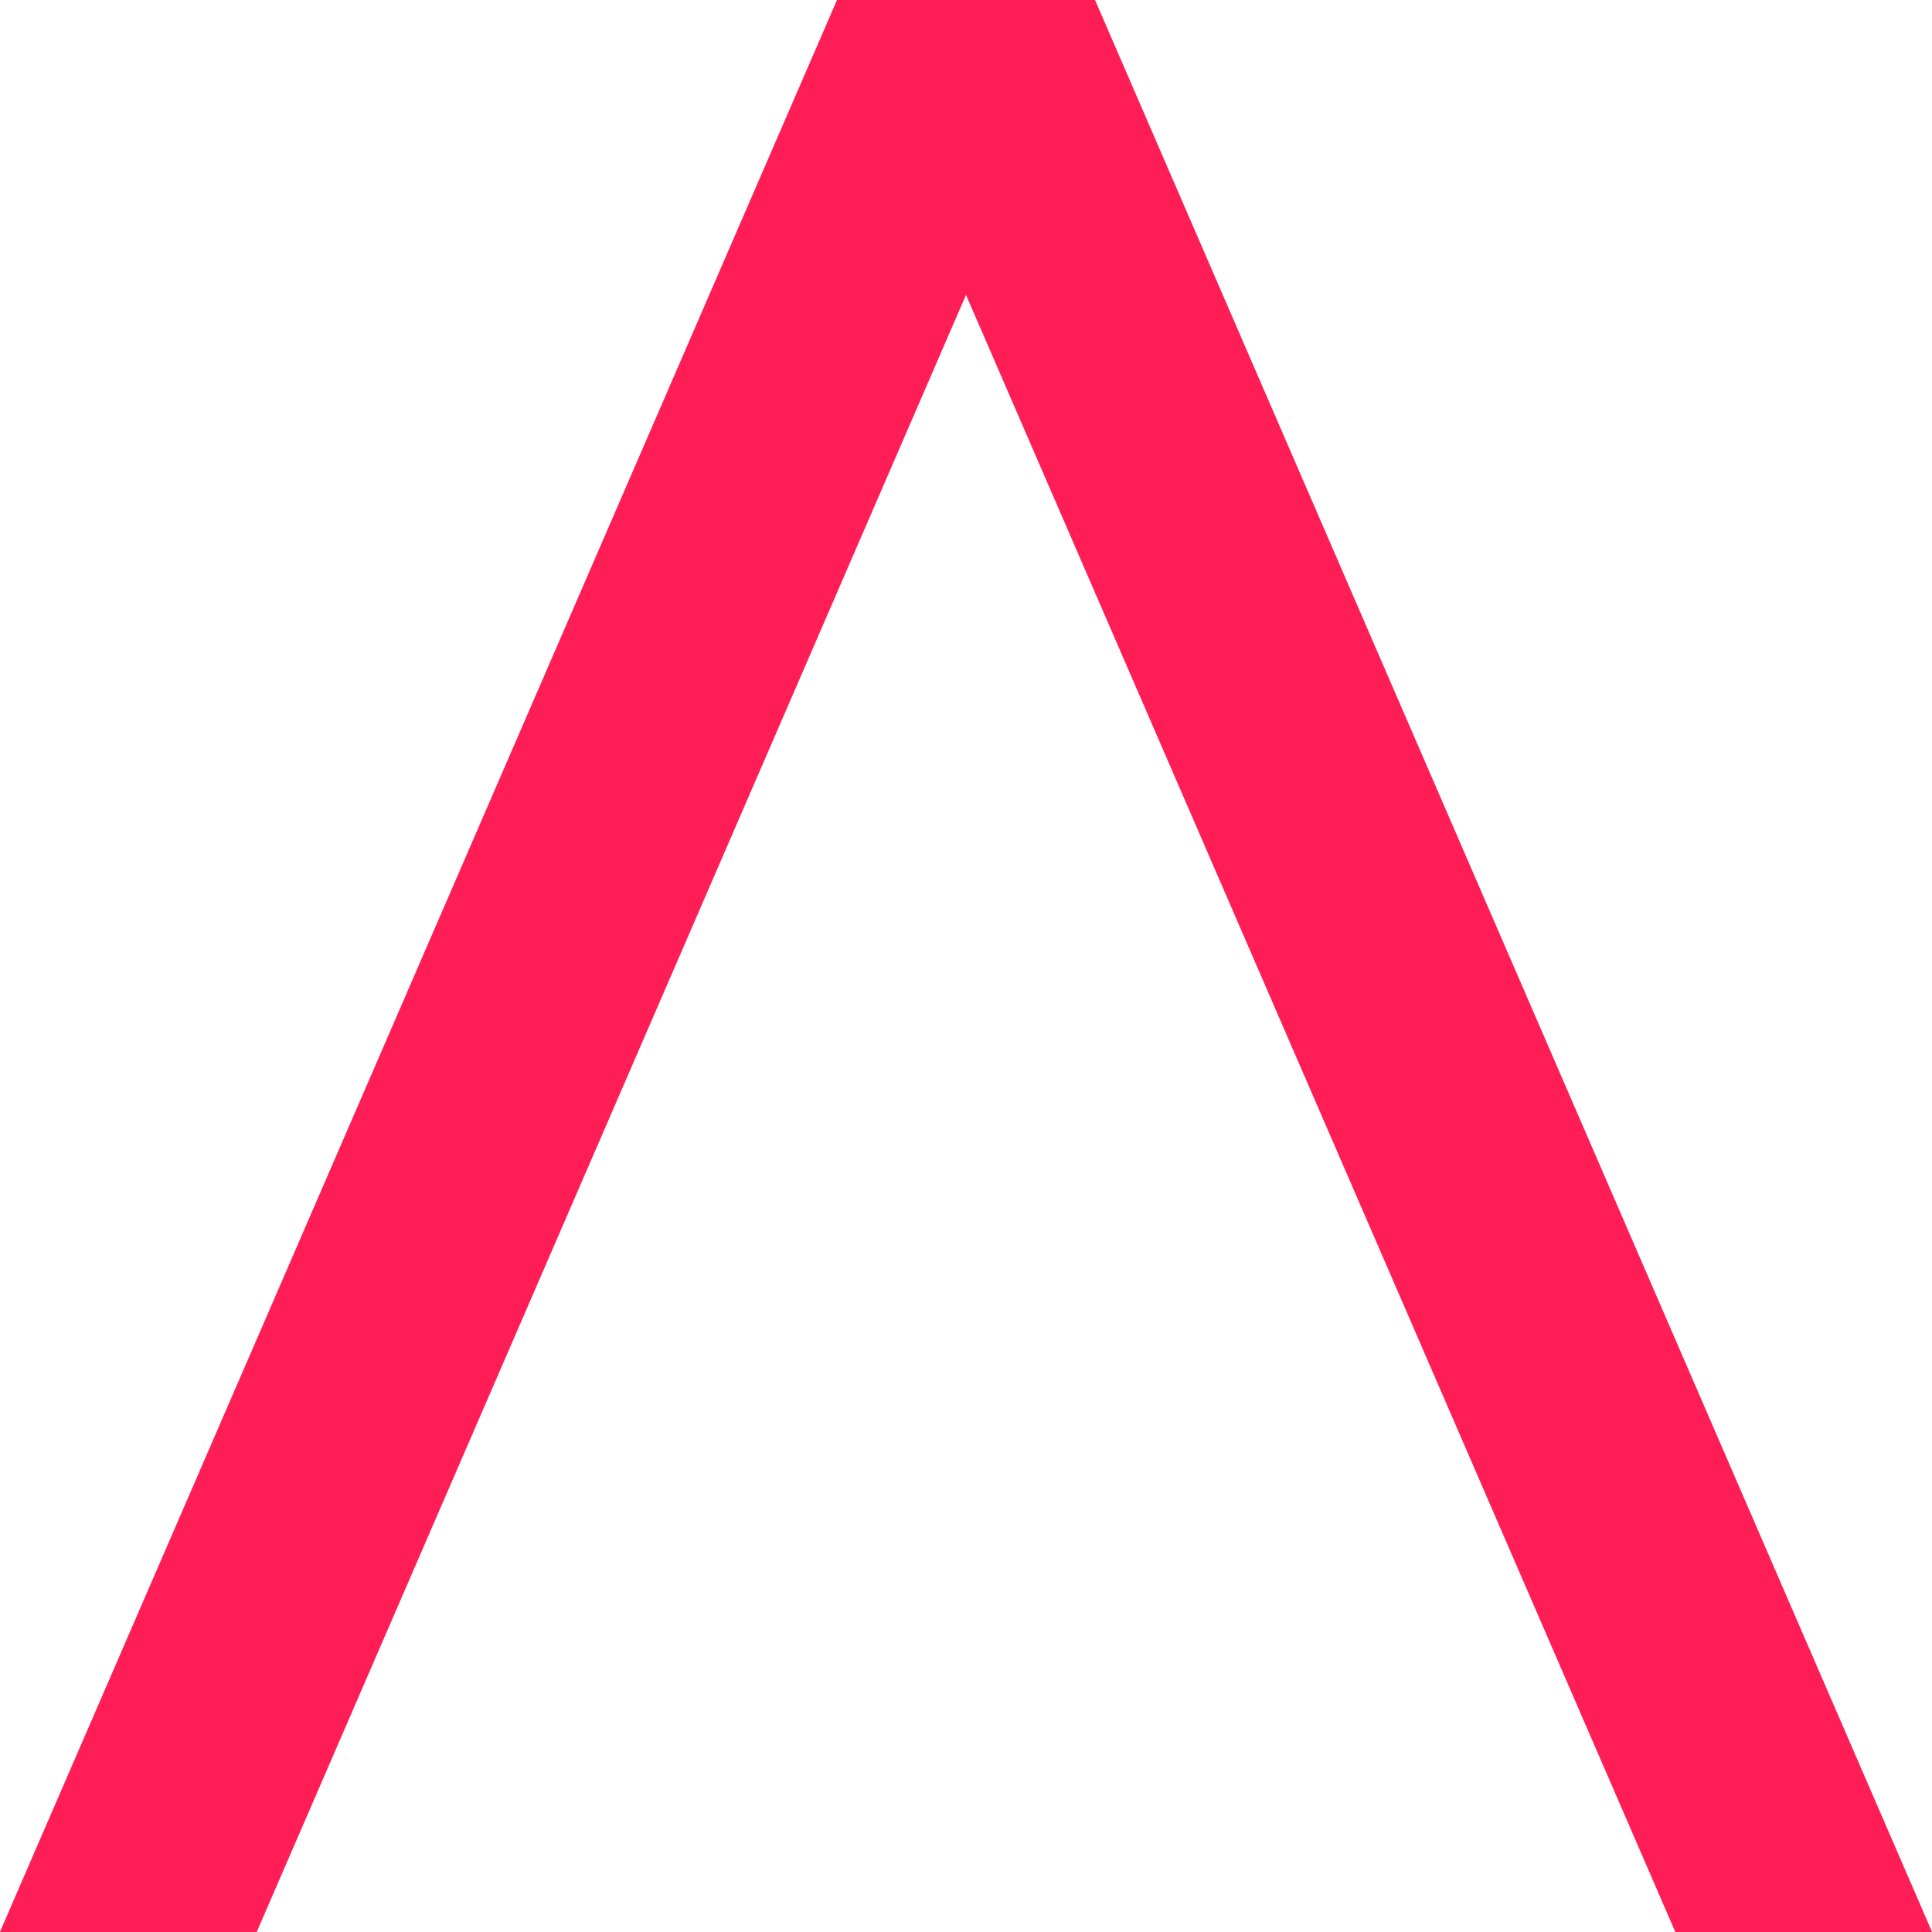 <?xml version="1.0" encoding="UTF-8" standalone="no"?>
<svg
   xmlns:dc="http://purl.org/dc/elements/1.1/"
   xmlns:cc="http://creativecommons.org/ns#"
   xmlns:rdf="http://www.w3.org/1999/02/22-rdf-syntax-ns#"
   xmlns:svg="http://www.w3.org/2000/svg"
   xmlns="http://www.w3.org/2000/svg"
   xmlns:sodipodi="http://sodipodi.sourceforge.net/DTD/sodipodi-0.dtd"
   xmlns:inkscape="http://www.inkscape.org/namespaces/inkscape"
   sodipodi:docname="scroll_to_top_symbol.svg"
   inkscape:version="1.0alpha2 (1:0.92.0+devel+201908121806+c8c55c6)"
   id="svg1103"
   version="1.1"
   viewBox="0 0 12.7 12.7"
   height="12.7mm"
   width="12.7mm">
  <defs
     id="defs1097" />
  <sodipodi:namedview
     inkscape:window-maximized="1"
     inkscape:window-y="27"
     inkscape:window-x="0"
     inkscape:window-height="1376"
     inkscape:window-width="2560"
     fit-margin-bottom="0"
     fit-margin-right="0"
     fit-margin-left="0"
     fit-margin-top="0"
     showgrid="false"
     inkscape:document-rotation="0"
     inkscape:current-layer="layer1"
     inkscape:document-units="mm"
     inkscape:cy="105.07169"
     inkscape:cx="-37.871182"
     inkscape:zoom="1.979899"
     inkscape:pageshadow="2"
     inkscape:pageopacity="0.0"
     borderopacity="1.0"
     bordercolor="#666666"
     pagecolor="#ffffff"
     id="base" />
  <g
     transform="translate(-91.924,19.957)"
     id="layer1"
     inkscape:groupmode="layer"
     inkscape:label="Layer 1">
    <g
       id="g168"
       transform="matrix(0.353,0,0,-0.353,97.426,-19.957)">
      <path
         d="m 0,0 -15.598,-36 h 4.782 L 4.782,0 Z m 0.023,0 15.598,-36 h 4.781 L 4.805,0 Z"
         style="fill:#ff1d55;fill-opacity:1;fill-rule:nonzero;stroke:none"
         id="path170"
         inkscape:connector-curvature="0" />
    </g>
  </g>
</svg>
